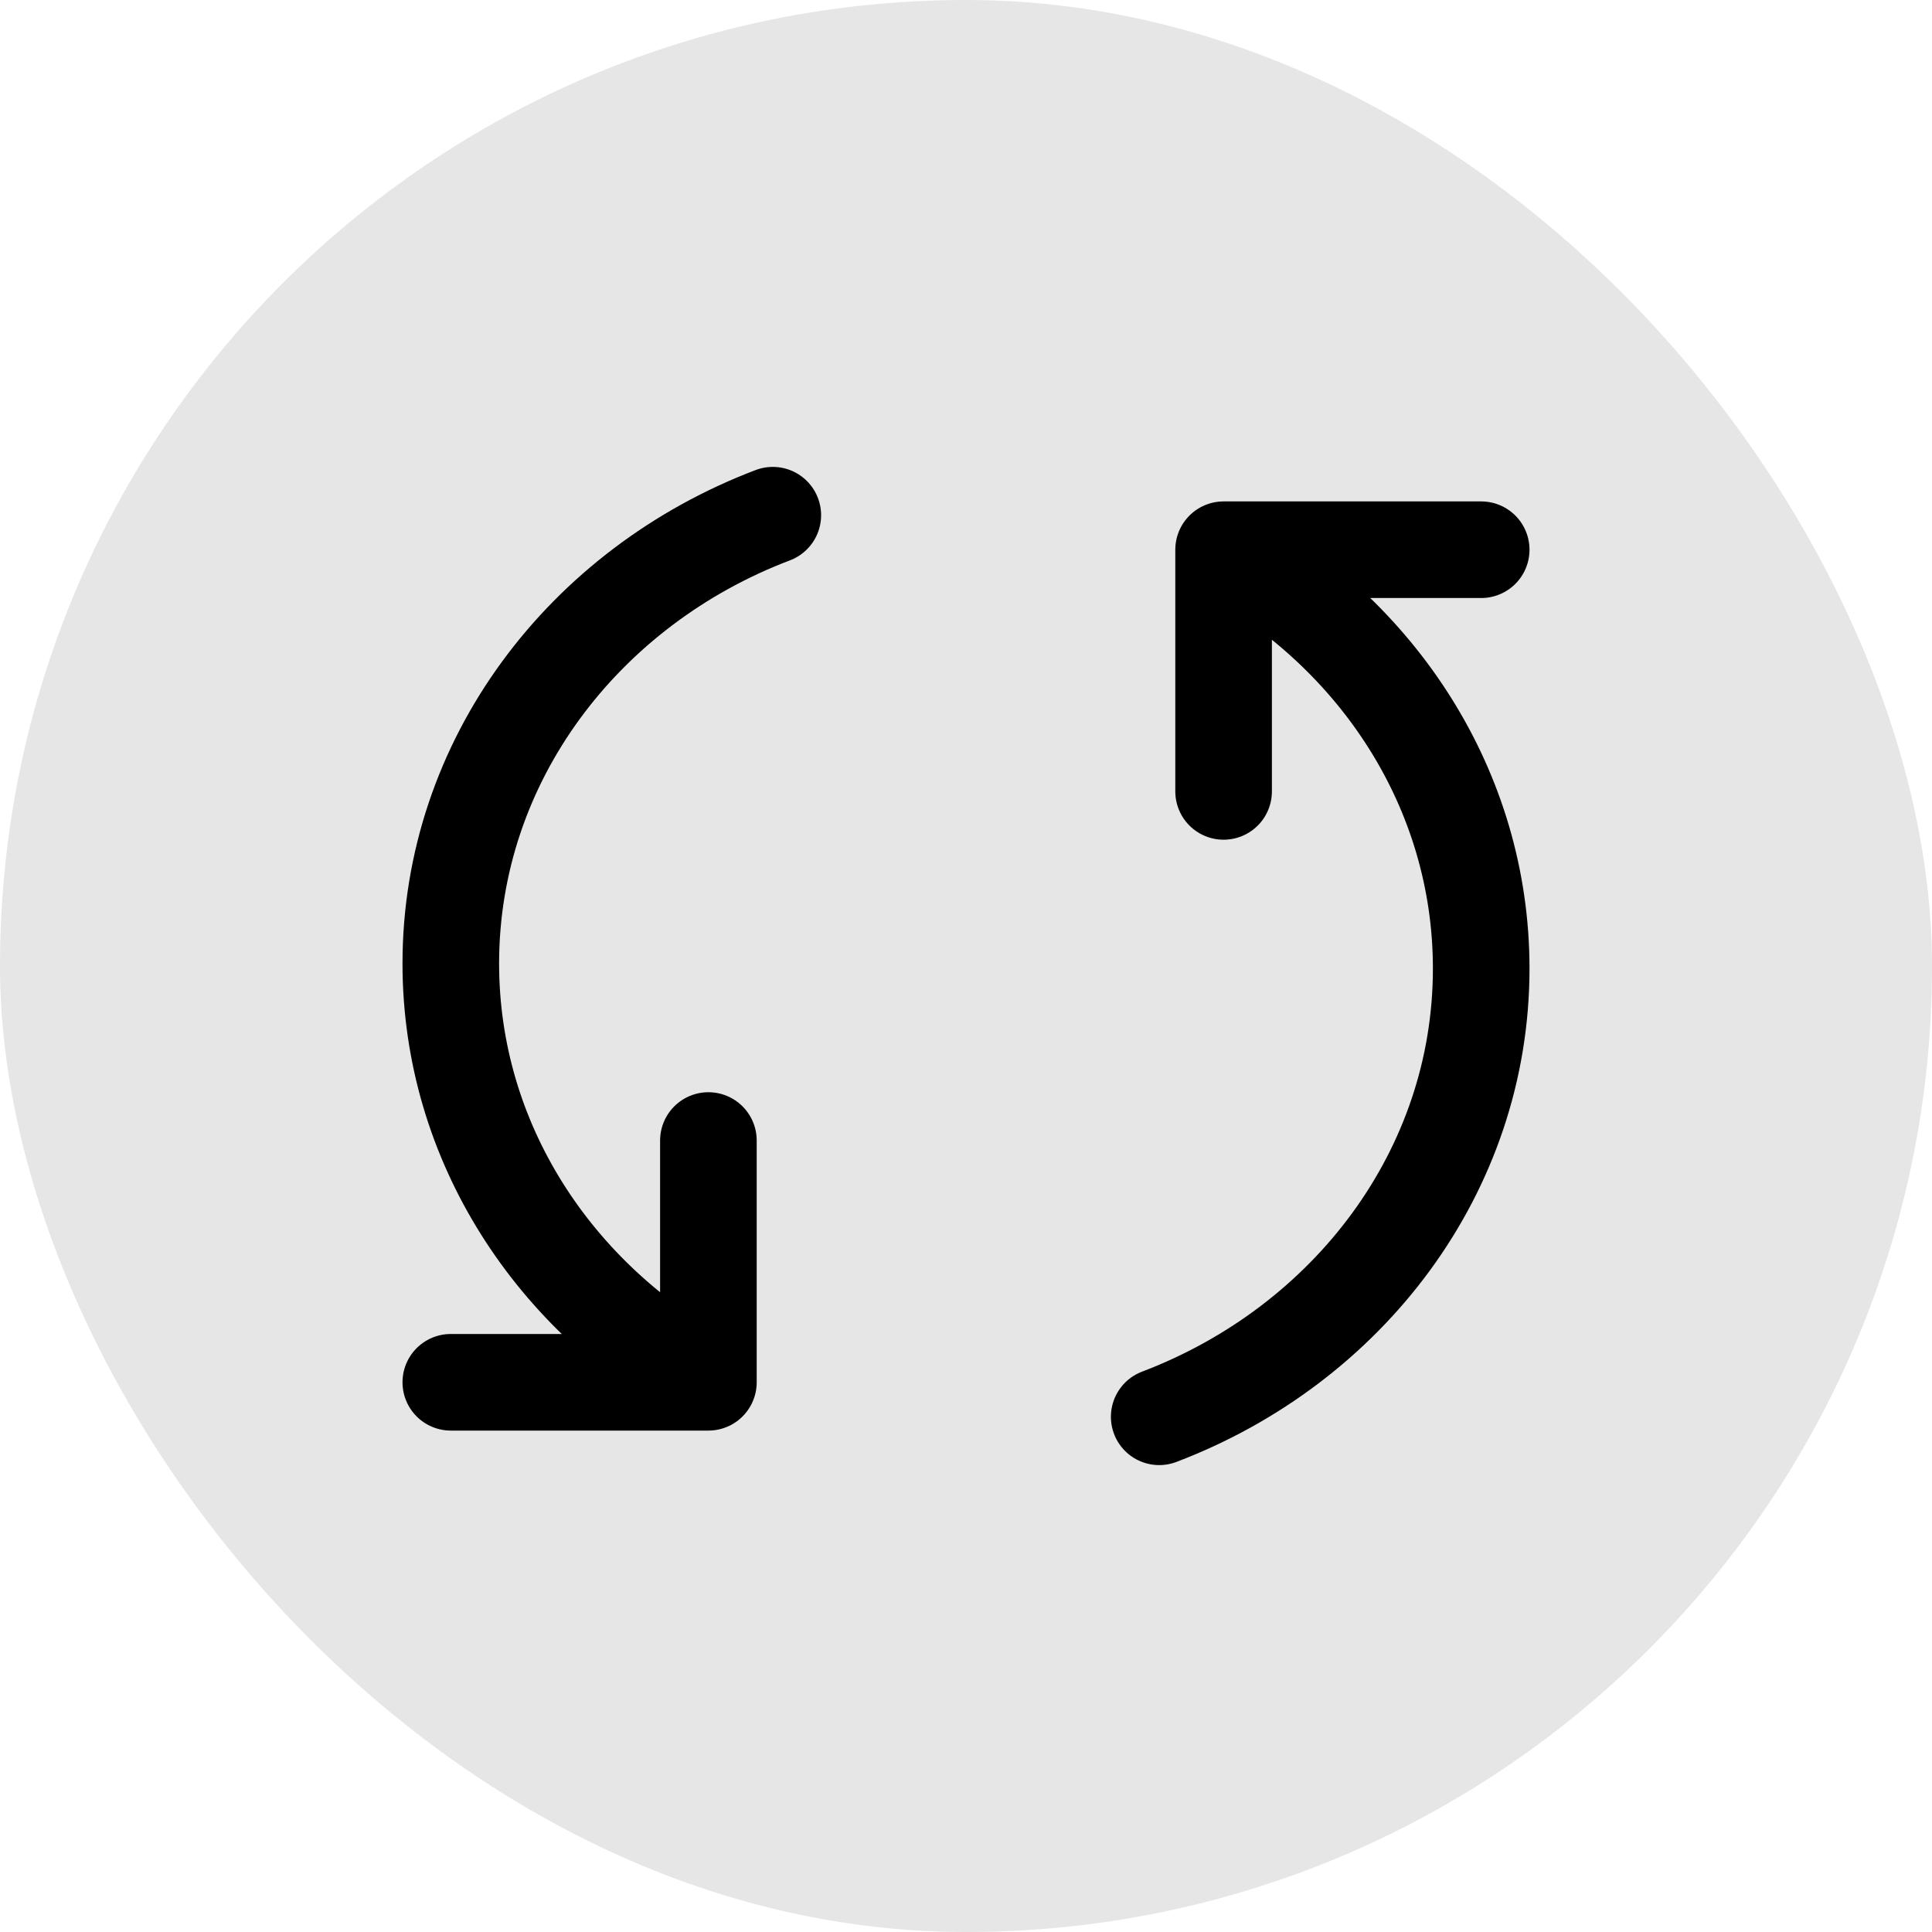 <svg width="30" height="30" viewBox="0 0 30 30" fill="none" xmlns="http://www.w3.org/2000/svg">
<g id="Icon/30/Refresh">
<rect width="30" height="30" rx="15" fill="#E6E6E6"/>
<path id="Icon" d="M11 21.464C8.609 20.166 7 17.74 7 14.961C7 11.811 9.068 9.114 12 8M11 21.464L11 17.71M11 21.464L7 21.464M19 8.536C21.391 9.834 23 12.26 23 15.039C23 18.189 20.932 20.886 18 22M19 8.536L19 12.289M19 8.536L23 8.536" stroke="black" stroke-width="1.5" stroke-linecap="round" stroke-linejoin="round"/>
</g>
</svg>
